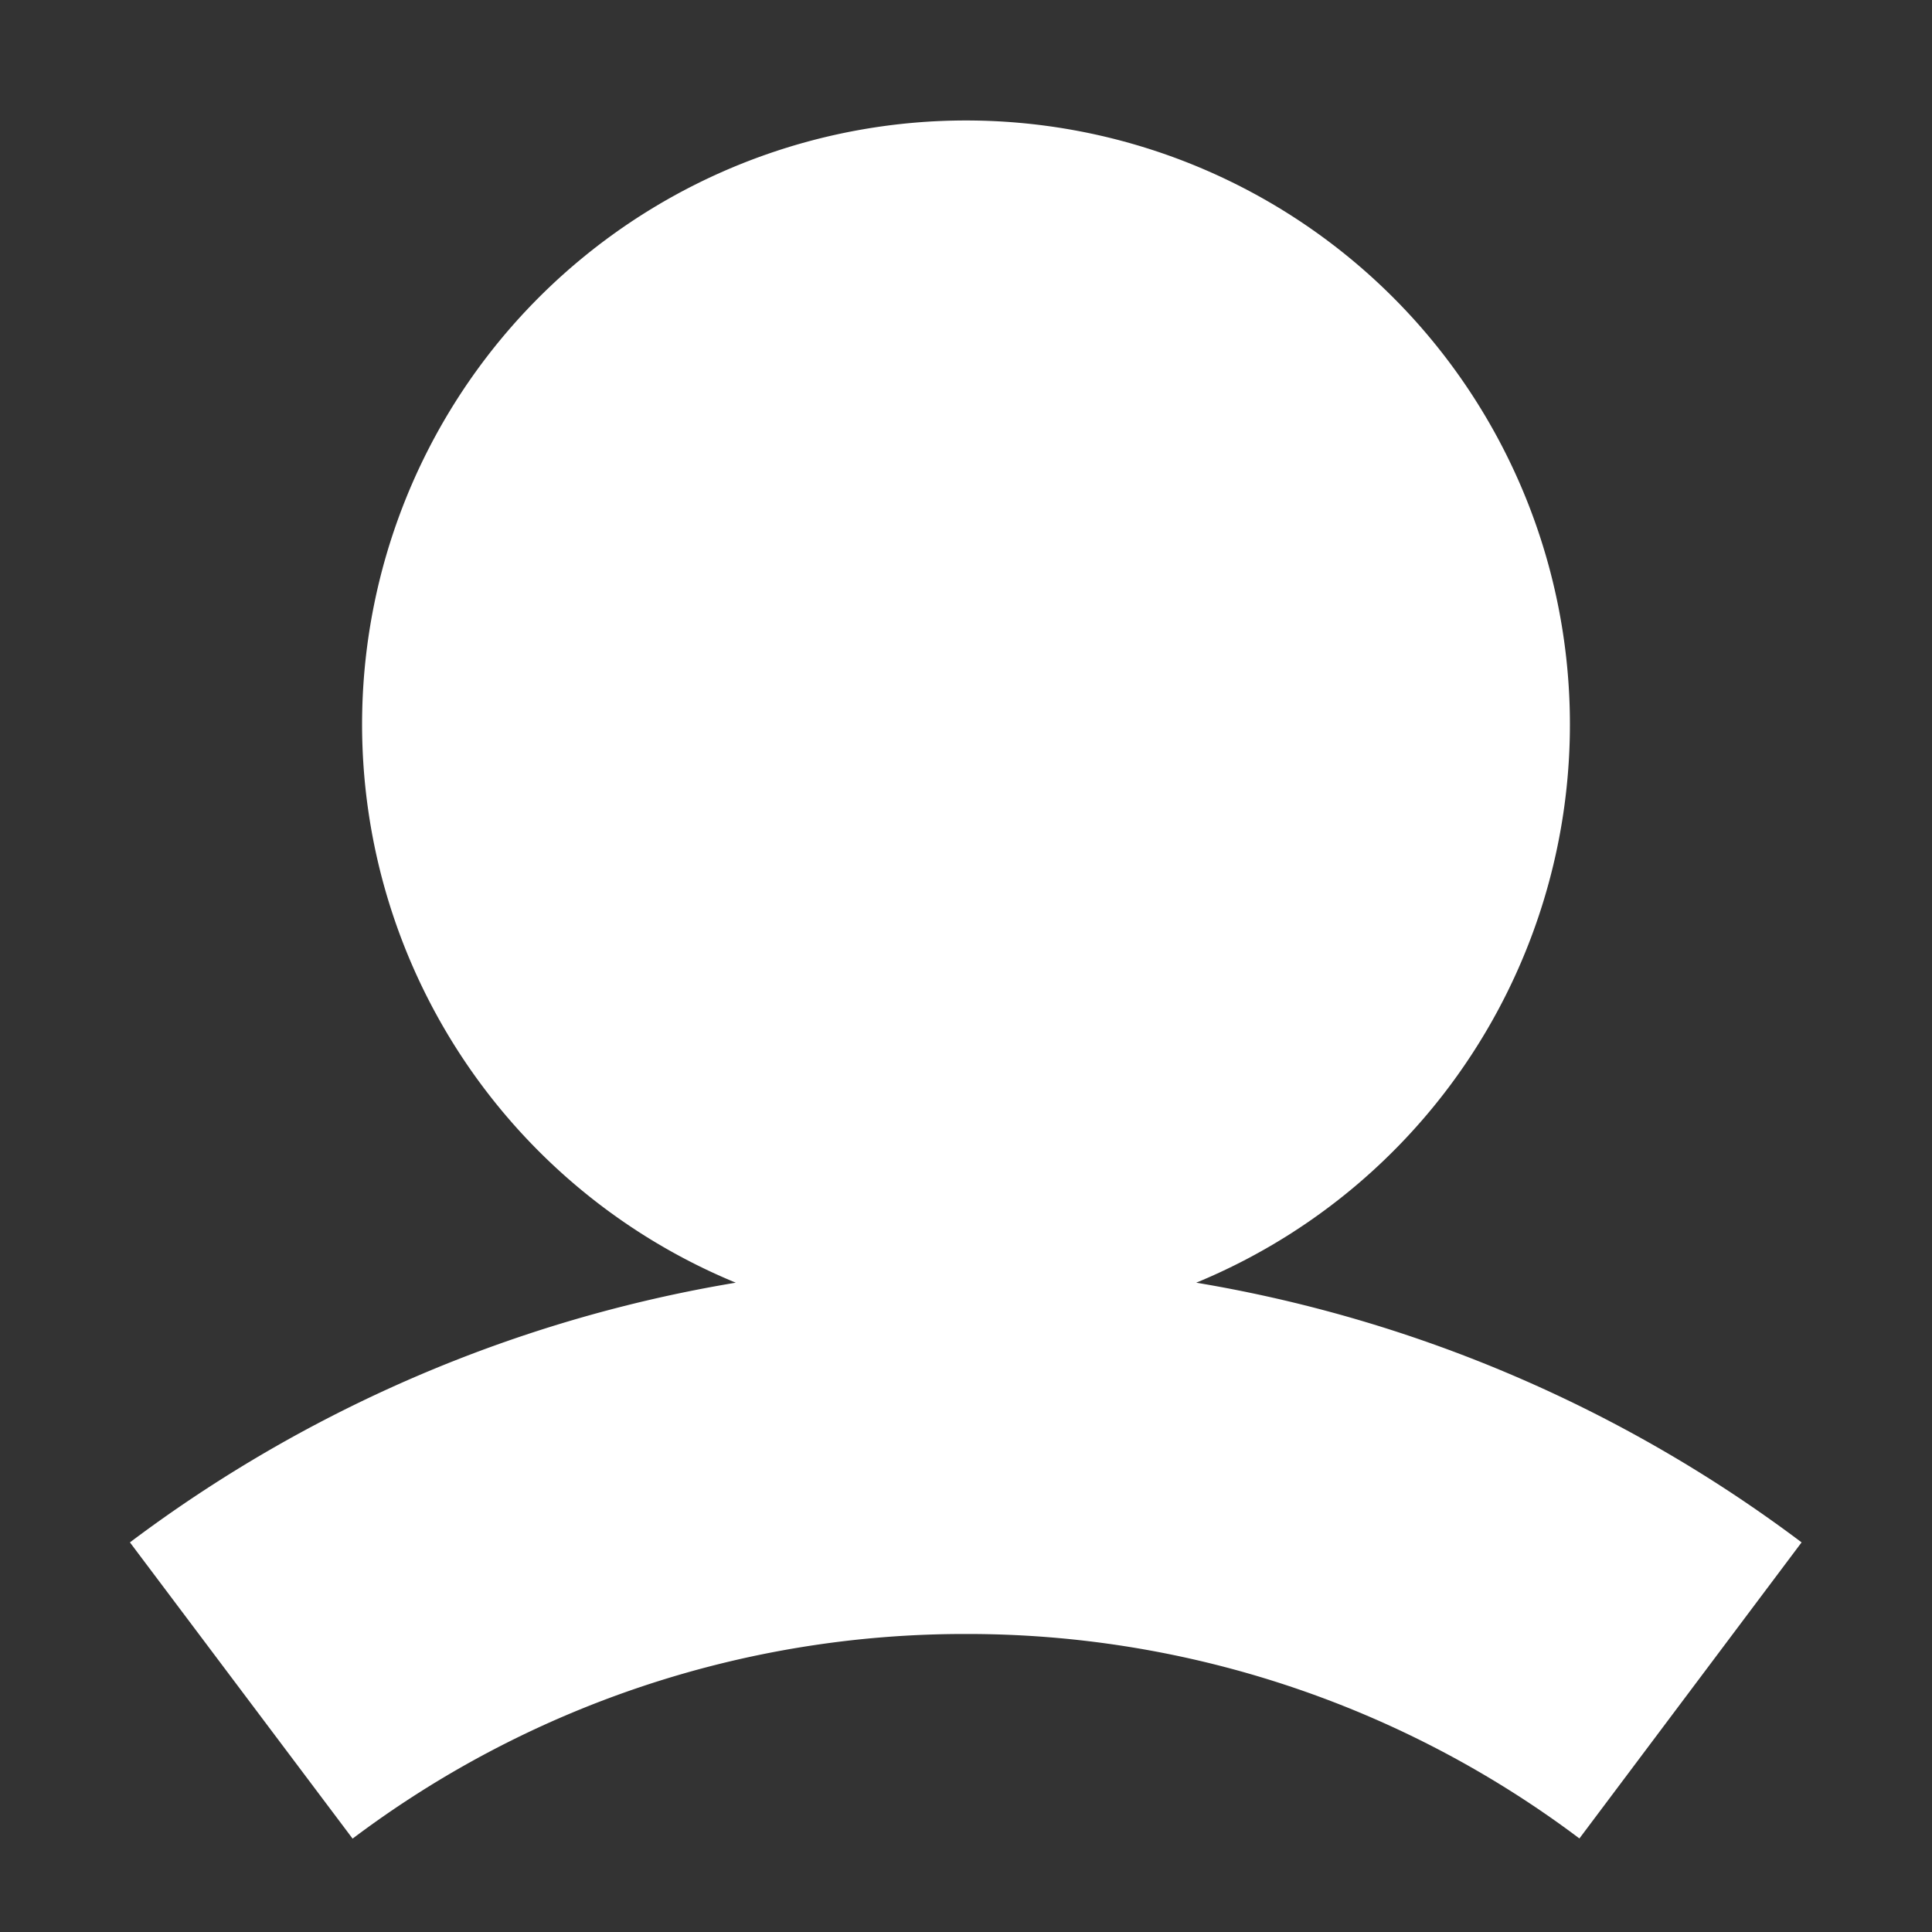 <svg width="12" height="12" fill="none" xmlns="http://www.w3.org/2000/svg"><rect width="100%" height="100%" fill="#333333" stroke="none"/><path fill-rule="evenodd" clip-rule="evenodd" d="M7.43 7.967a3.751 3.751 0 1 0-2.86 0A8.614 8.614 0 0 0 .807 9.58l1.383 1.84A6.317 6.317 0 0 1 6 10.149a6.32 6.32 0 0 1 3.81 1.27l1.38-1.839a8.614 8.614 0 0 0-3.76-1.613z" fill="#fff"/></svg>
